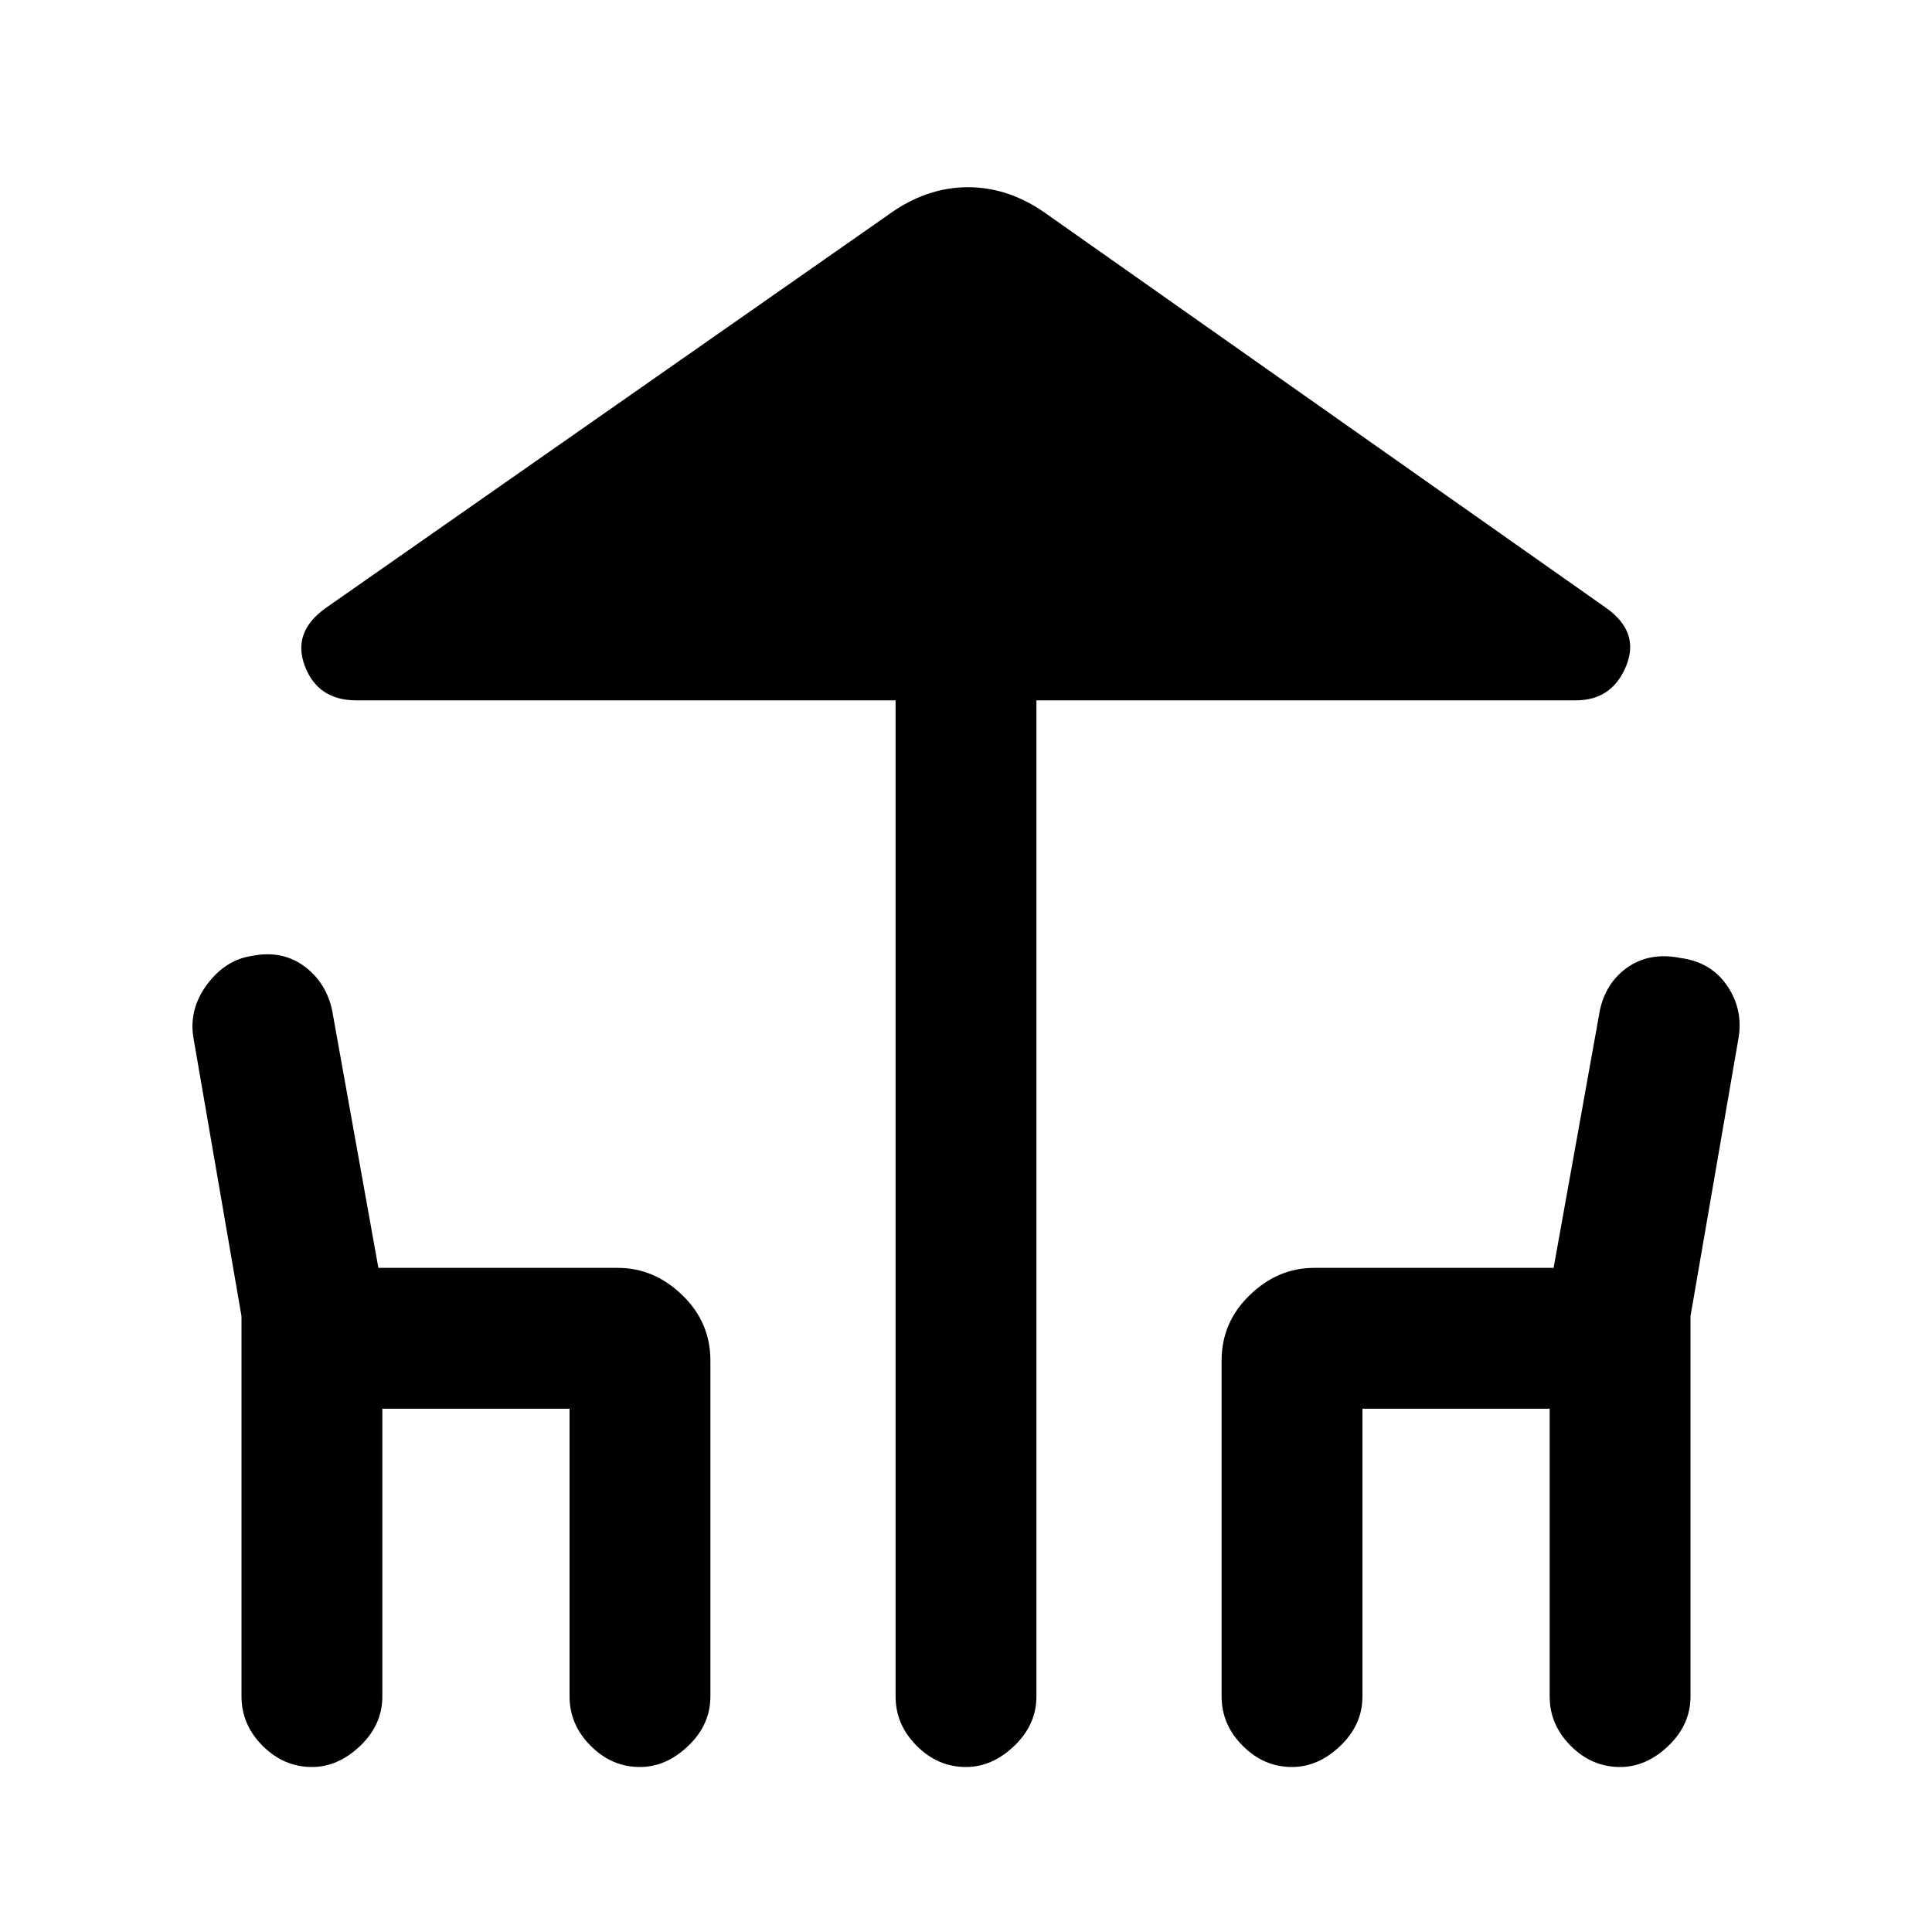<svg xmlns="http://www.w3.org/2000/svg" height="20" width="20"><path d="M10 18.292Q9.708 18.292 9.49 18.073Q9.271 17.854 9.271 17.562V7.25H3.688Q3.292 7.25 3.156 6.896Q3.021 6.542 3.375 6.292L9.188 2.229Q9.583 1.938 10.021 1.938Q10.458 1.938 10.854 2.229L16.625 6.292Q16.979 6.542 16.833 6.896Q16.688 7.25 16.312 7.25H10.729V17.562Q10.729 17.854 10.5 18.073Q10.271 18.292 10 18.292ZM3.229 18.292Q2.938 18.292 2.719 18.073Q2.5 17.854 2.5 17.562V13.625L2 10.729Q1.958 10.438 2.146 10.188Q2.333 9.938 2.604 9.896Q2.917 9.833 3.146 10Q3.375 10.167 3.438 10.458L3.917 13.125H6.396Q6.771 13.125 7.062 13.406Q7.354 13.688 7.354 14.083V17.562Q7.354 17.854 7.125 18.073Q6.896 18.292 6.625 18.292Q6.333 18.292 6.115 18.073Q5.896 17.854 5.896 17.562V14.583H3.958V17.562Q3.958 17.854 3.729 18.073Q3.5 18.292 3.229 18.292ZM13.375 18.292Q13.083 18.292 12.865 18.073Q12.646 17.854 12.646 17.562V14.083Q12.646 13.688 12.938 13.406Q13.229 13.125 13.604 13.125H16.083L16.562 10.458Q16.625 10.167 16.854 10.01Q17.083 9.854 17.396 9.917Q17.708 9.958 17.875 10.198Q18.042 10.438 18 10.729L17.5 13.625V17.562Q17.5 17.854 17.271 18.073Q17.042 18.292 16.771 18.292Q16.479 18.292 16.26 18.073Q16.042 17.854 16.042 17.562V14.583H14.104V17.562Q14.104 17.854 13.875 18.073Q13.646 18.292 13.375 18.292Z"/></svg>